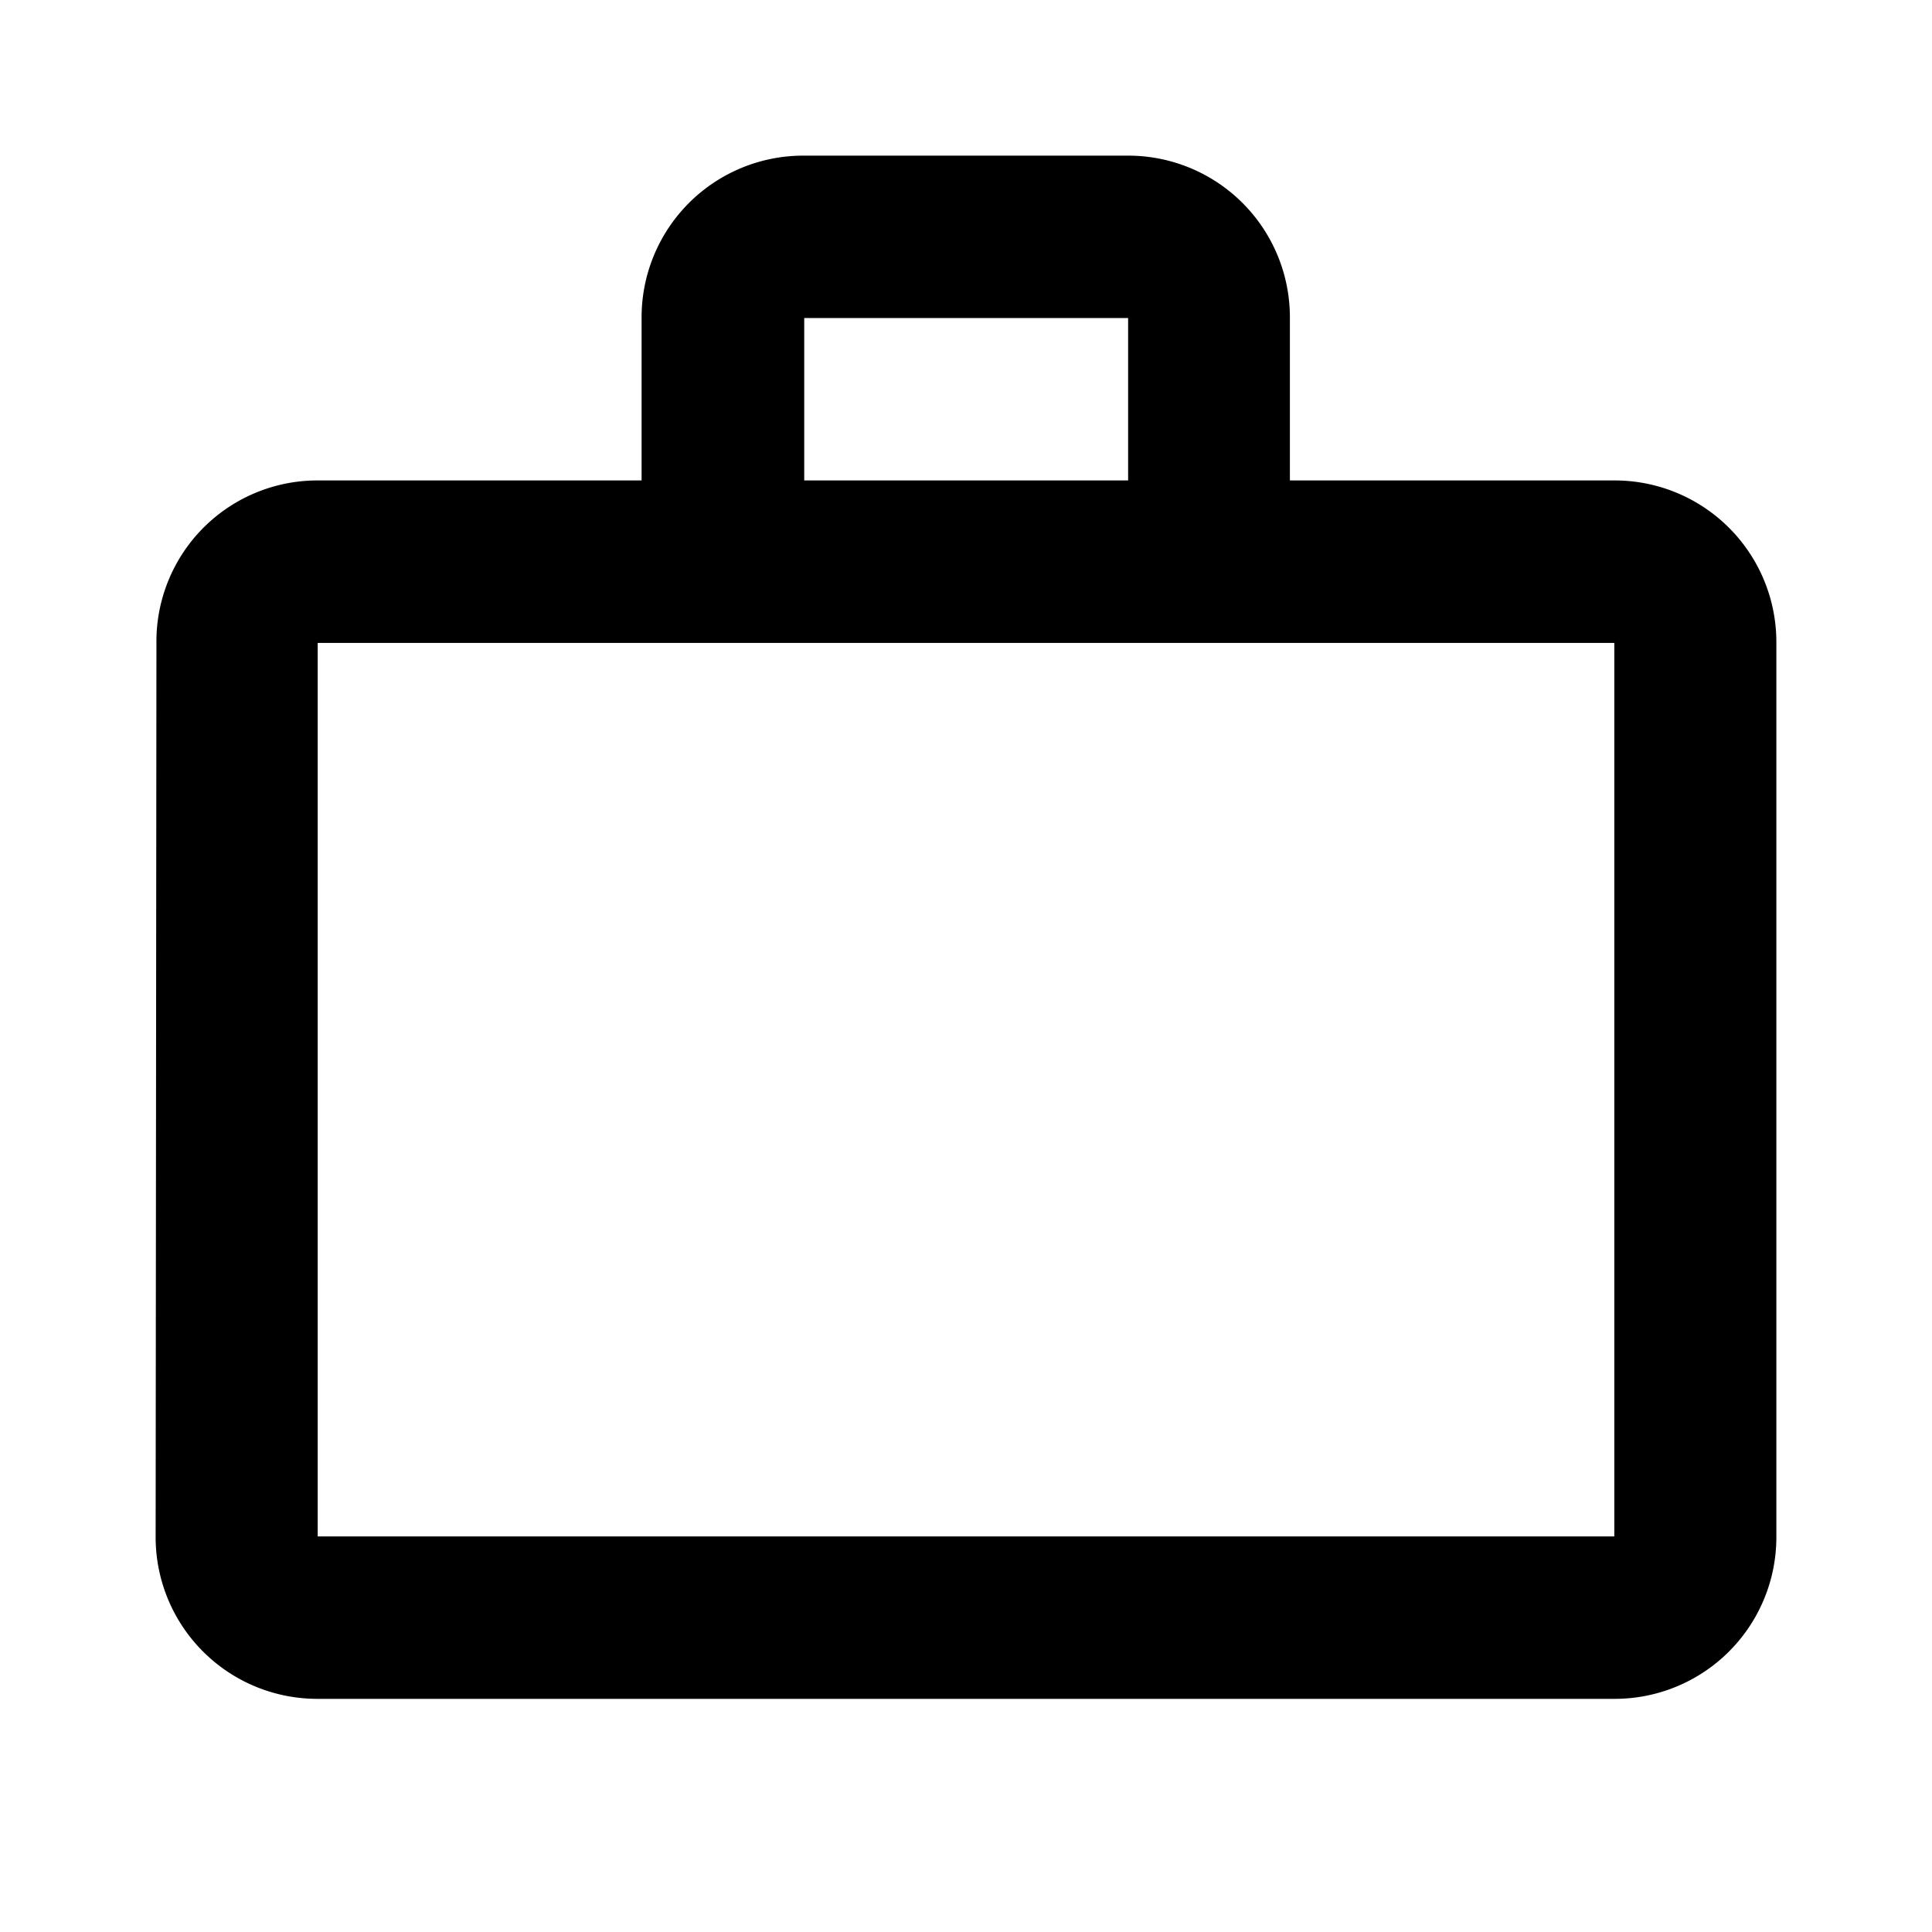 <svg id="work_outline_black_24dp_1_" data-name="work_outline_black_24dp (1)" xmlns="http://www.w3.org/2000/svg" width="34" height="34" viewBox="0 0 34 34">
  <path id="Path_3730" data-name="Path 3730" d="M0,0H34V34H0Z" fill="none"/>
  <path id="Path_3731" data-name="Path 3731" d="M19.114,7.716V4.858h-5.7V7.716ZM4.852,10.575V26.3H27.67V10.575ZM27.67,7.716a2.845,2.845,0,0,1,2.852,2.858V26.3a2.845,2.845,0,0,1-2.852,2.858H4.852A2.845,2.845,0,0,1,2,26.3l.014-15.72A2.833,2.833,0,0,1,4.852,7.716h5.7V4.858A2.845,2.845,0,0,1,13.409,2h5.7a2.845,2.845,0,0,1,2.852,2.858V7.716Z" transform="translate(0.739 0.739)"/>
</svg>
